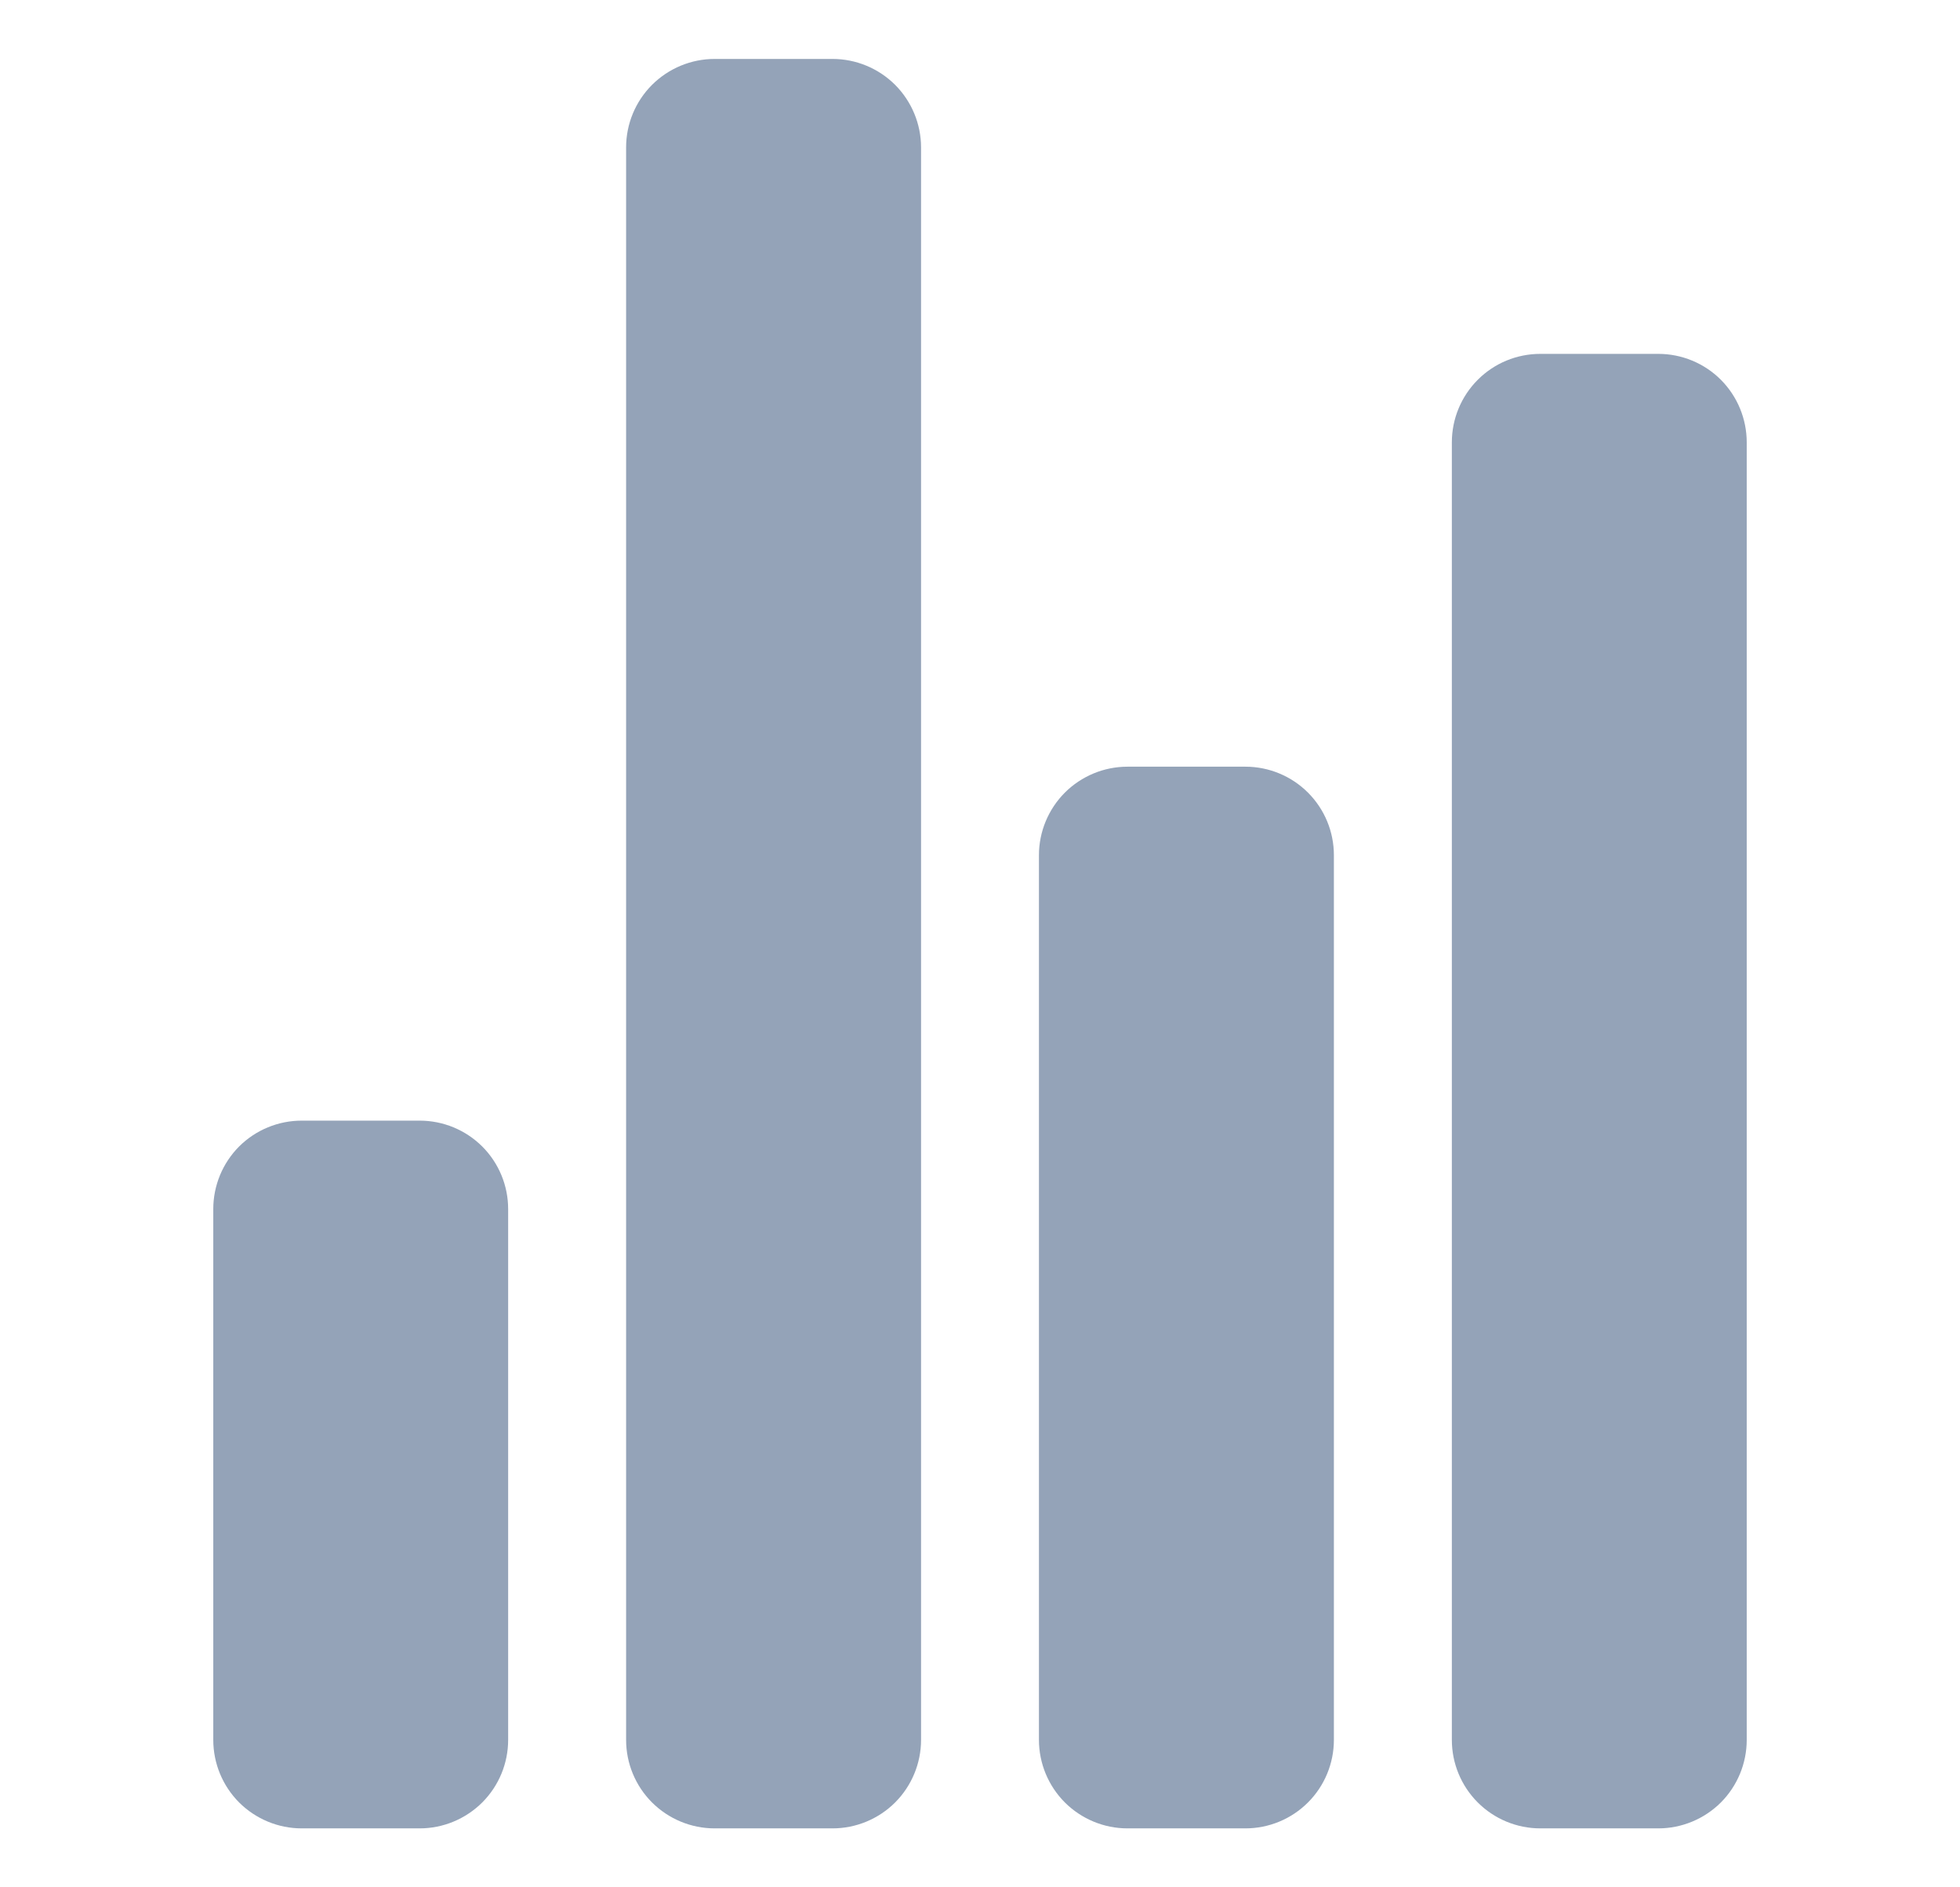 <svg width="27" height="26" viewBox="0 0 27 26" fill="none" xmlns="http://www.w3.org/2000/svg">
<path d="M5.781 25.188H4.156C3.833 25.188 3.523 25.059 3.294 24.831C3.066 24.602 2.938 24.292 2.938 23.969V16.656C2.938 16.333 3.066 16.023 3.294 15.794C3.523 15.566 3.833 15.438 4.156 15.438H5.781C6.104 15.438 6.414 15.566 6.643 15.794C6.872 16.023 7 16.333 7 16.656V23.969C7 24.292 6.872 24.602 6.643 24.831C6.414 25.059 6.104 25.188 5.781 25.188Z" fill="#94A3B8"/>
<path d="M17.156 25.188H15.531C15.208 25.188 14.898 25.059 14.669 24.831C14.441 24.602 14.312 24.292 14.312 23.969V11.781C14.312 11.458 14.441 11.148 14.669 10.919C14.898 10.691 15.208 10.562 15.531 10.562H17.156C17.48 10.562 17.79 10.691 18.018 10.919C18.247 11.148 18.375 11.458 18.375 11.781V23.969C18.375 24.292 18.247 24.602 18.018 24.831C17.79 25.059 17.48 25.188 17.156 25.188Z" fill="#94A3B8"/>
<path d="M22.844 25.188H21.219C20.895 25.188 20.585 25.059 20.357 24.831C20.128 24.602 20 24.292 20 23.969V6.094C20 5.771 20.128 5.461 20.357 5.232C20.585 5.003 20.895 4.875 21.219 4.875H22.844C23.167 4.875 23.477 5.003 23.706 5.232C23.934 5.461 24.062 5.771 24.062 6.094V23.969C24.062 24.292 23.934 24.602 23.706 24.831C23.477 25.059 23.167 25.188 22.844 25.188Z" fill="#94A3B8"/>
<path d="M11.469 25.188H9.844C9.521 25.188 9.211 25.059 8.982 24.831C8.753 24.602 8.625 24.292 8.625 23.969V2.031C8.625 1.708 8.753 1.398 8.982 1.169C9.211 0.941 9.521 0.812 9.844 0.812H11.469C11.792 0.812 12.102 0.941 12.331 1.169C12.559 1.398 12.688 1.708 12.688 2.031V23.969C12.688 24.292 12.559 24.602 12.331 24.831C12.102 25.059 11.792 25.188 11.469 25.188Z" fill="#94A3B8"/>
</svg>
